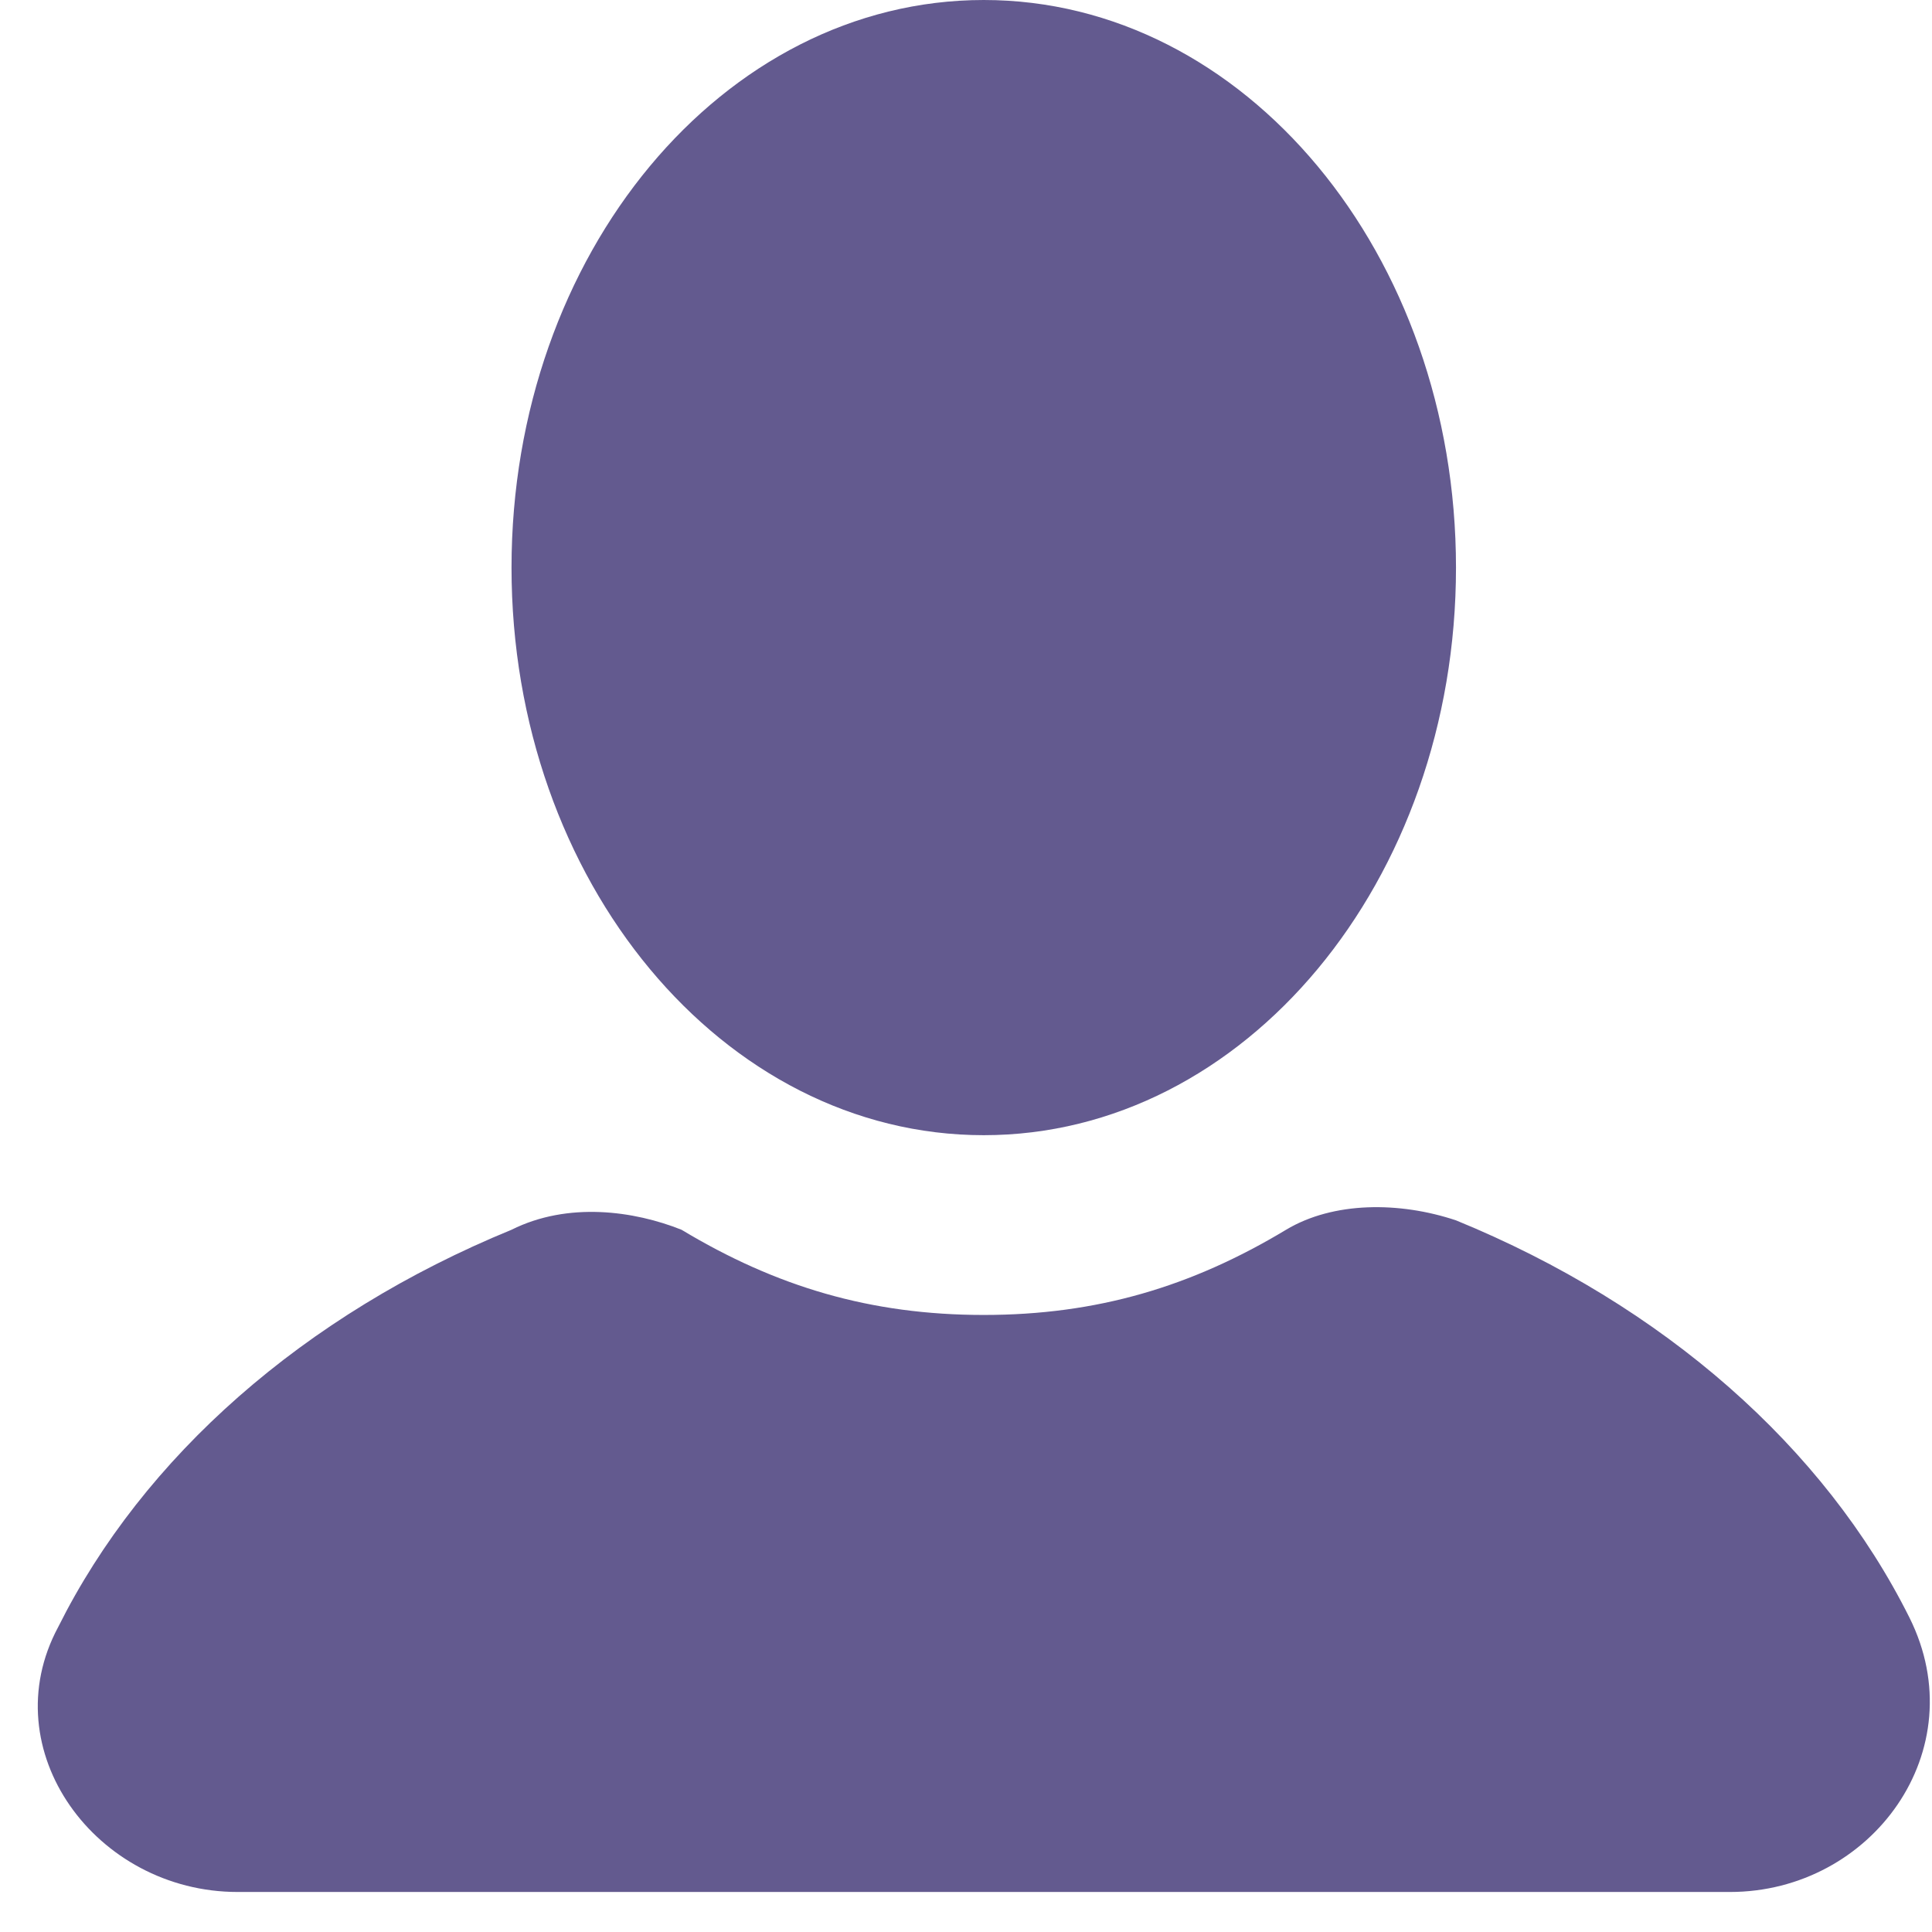 <svg width="21" height="21" viewBox="0 0 21 21" fill="none" xmlns="http://www.w3.org/2000/svg">
<path d="M10.693 12.339C13.528 12.339 15.826 9.577 15.826 6.17C15.826 2.762 13.528 0 10.693 0C7.858 0 5.56 2.762 5.56 6.17C5.56 9.577 7.858 12.339 10.693 12.339Z" fill="#635A8F"/>
<path d="M20.755 17.583C19.831 15.732 18.085 14.19 15.827 13.265C15.211 13.059 14.492 13.059 13.979 13.367C12.952 13.985 11.925 14.293 10.693 14.293C9.461 14.293 8.435 13.985 7.408 13.367C6.895 13.162 6.176 13.059 5.56 13.367C3.302 14.293 1.556 15.835 0.632 17.686C-0.086 19.023 1.043 20.565 2.583 20.565H18.804C20.344 20.565 21.473 19.023 20.755 17.583Z" fill="#635A8F"/>
</svg>
